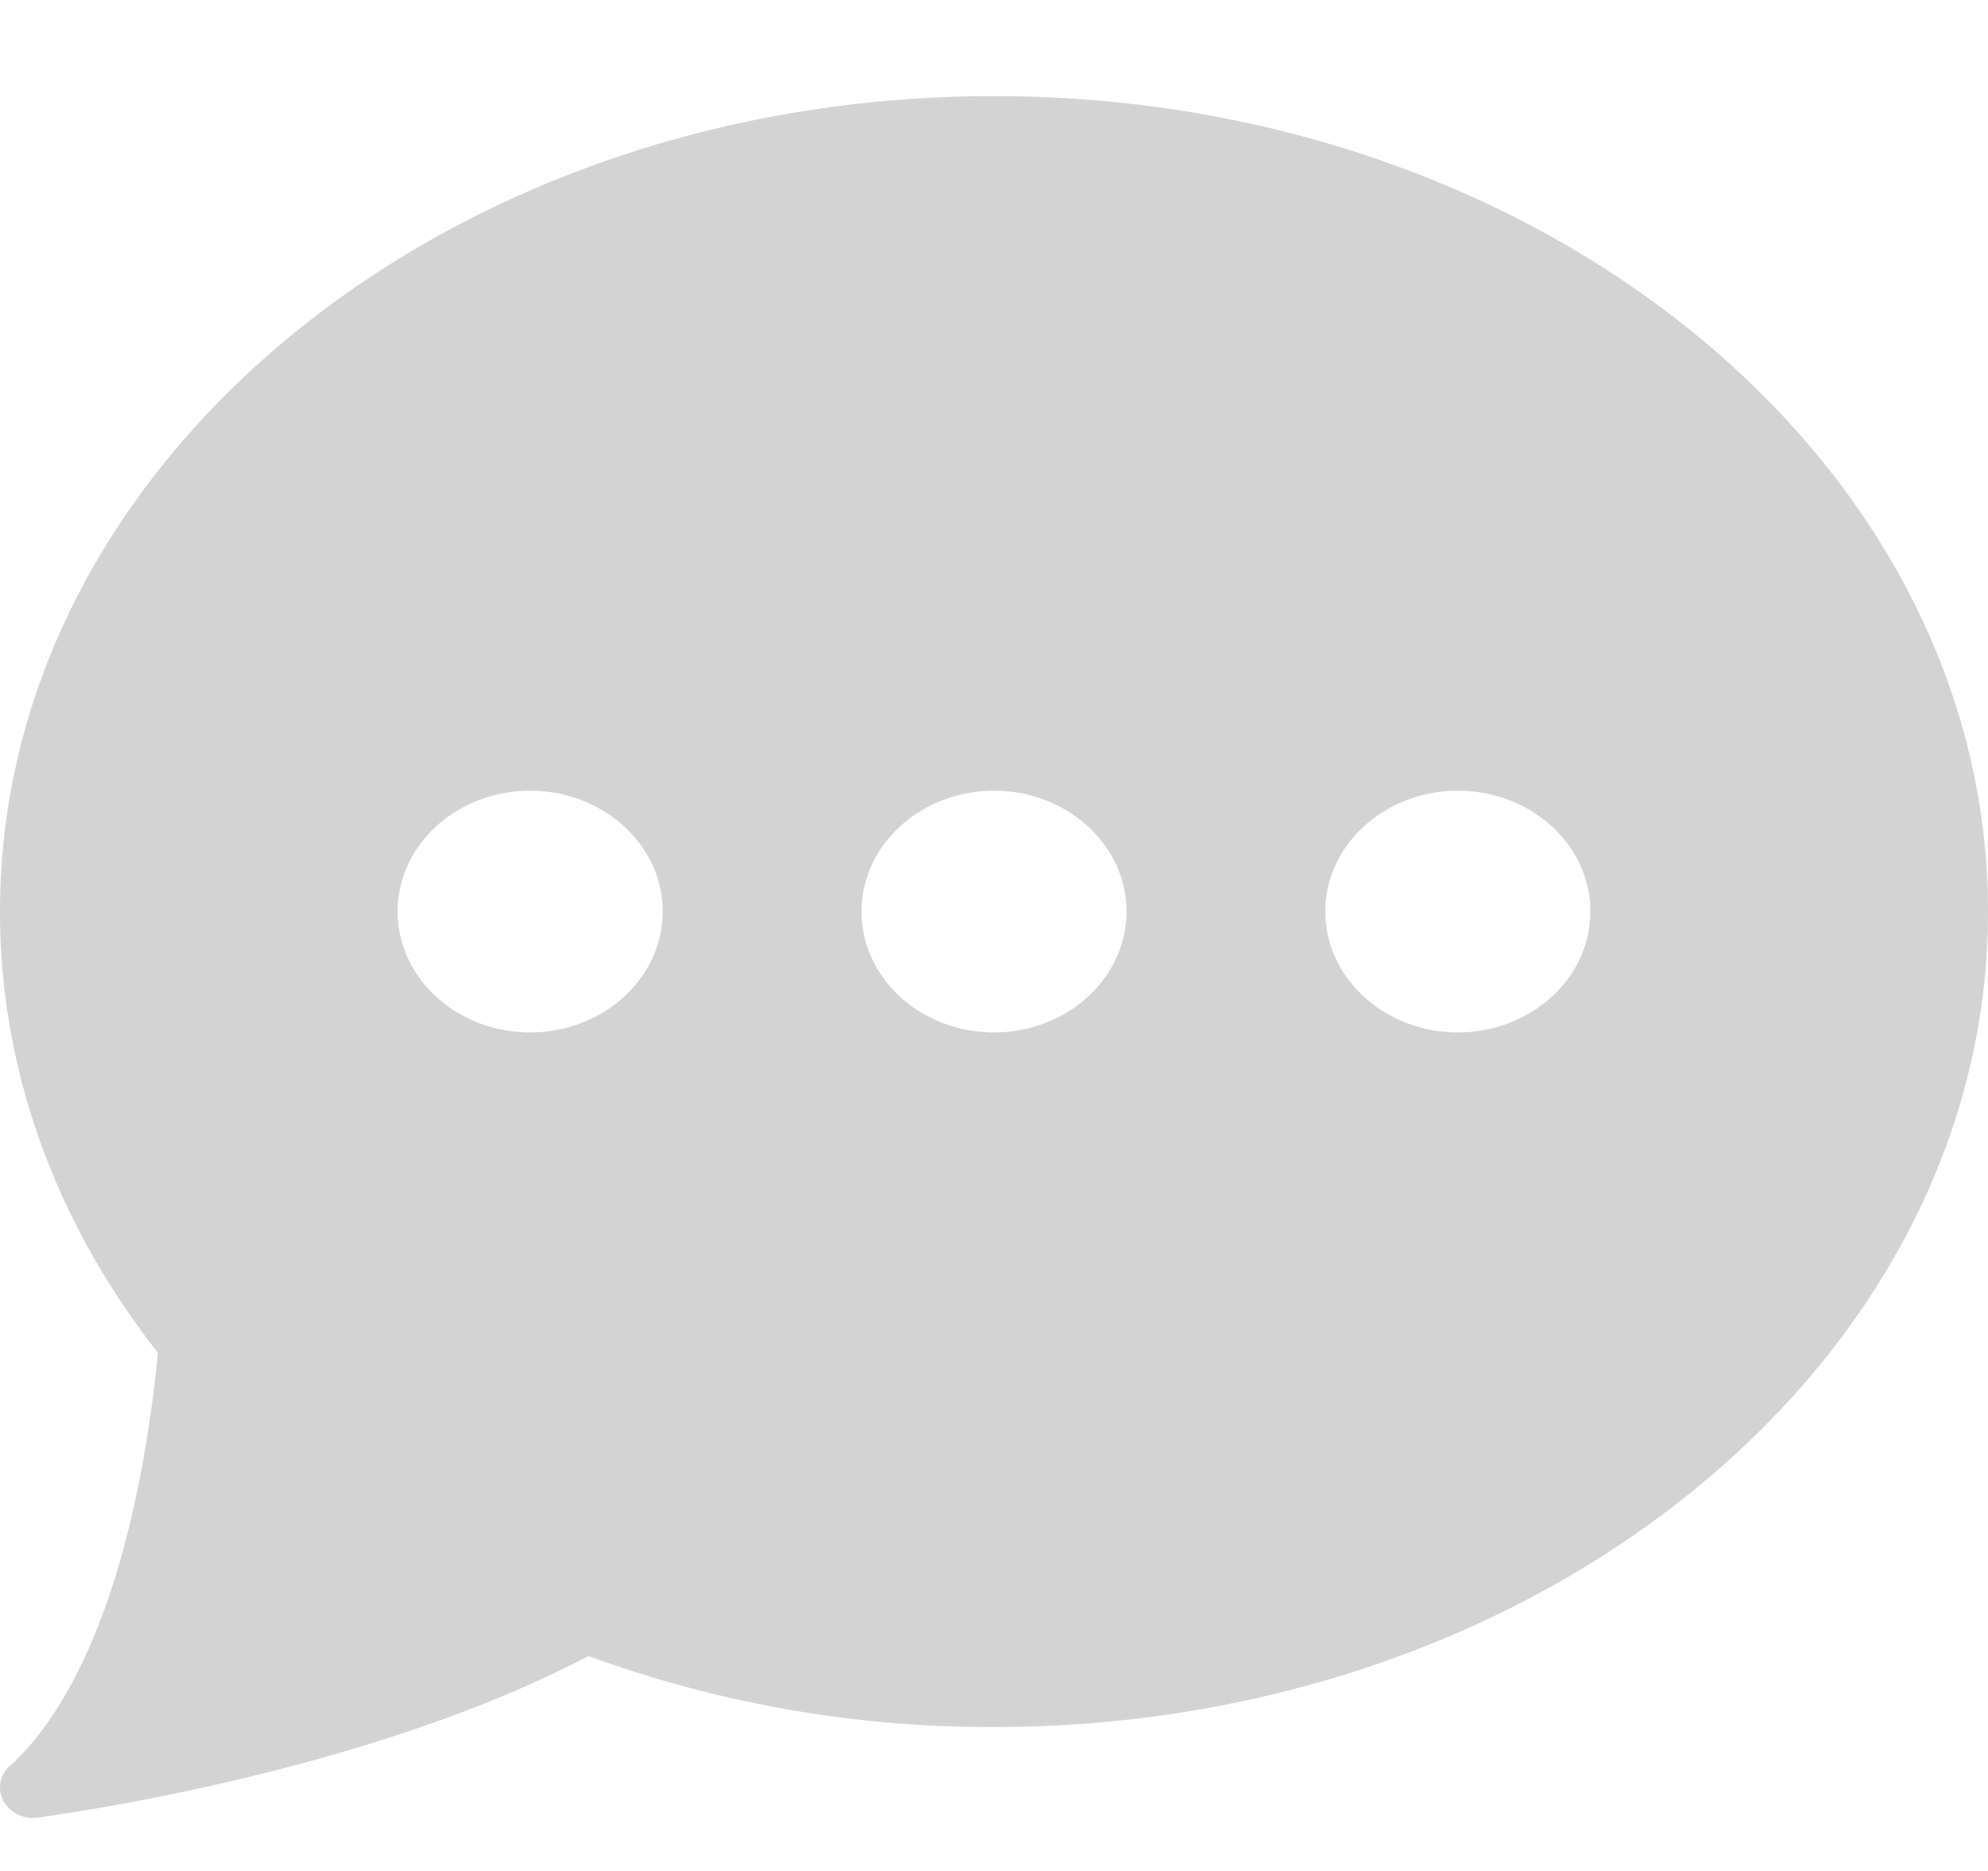 <svg width="17" height="16" fill="none" xmlns="http://www.w3.org/2000/svg"><path fill-rule="evenodd" clip-rule="evenodd" d="M17 7.795c0 3.846-3.813 6.974-8.5 6.974a10.01 10.01 0 01-3.469-.607C3.103 15.178.437 15.527.323 15.543a.287.287 0 01-.293-.14.241.241 0 01.053-.299c.652-.594 1.1-1.847 1.268-3.535C.466 10.442 0 9.14 0 7.795 0 3.95 3.813.822 8.5.822c4.687 0 8.5 3.128 8.5 6.973zm-11.333 0c0-.57-.509-1.033-1.134-1.033-.625 0-1.133.464-1.133 1.033 0 .57.508 1.034 1.133 1.034s1.134-.464 1.134-1.034zm3.966 0c0-.57-.508-1.033-1.133-1.033s-1.133.464-1.133 1.033c0 .57.508 1.034 1.133 1.034s1.133-.464 1.133-1.034zm3.967 0c0-.57-.508-1.033-1.133-1.033s-1.134.464-1.134 1.033c0 .57.509 1.034 1.134 1.034.625 0 1.133-.464 1.133-1.034z" fill="#D3D3D3"/></svg>